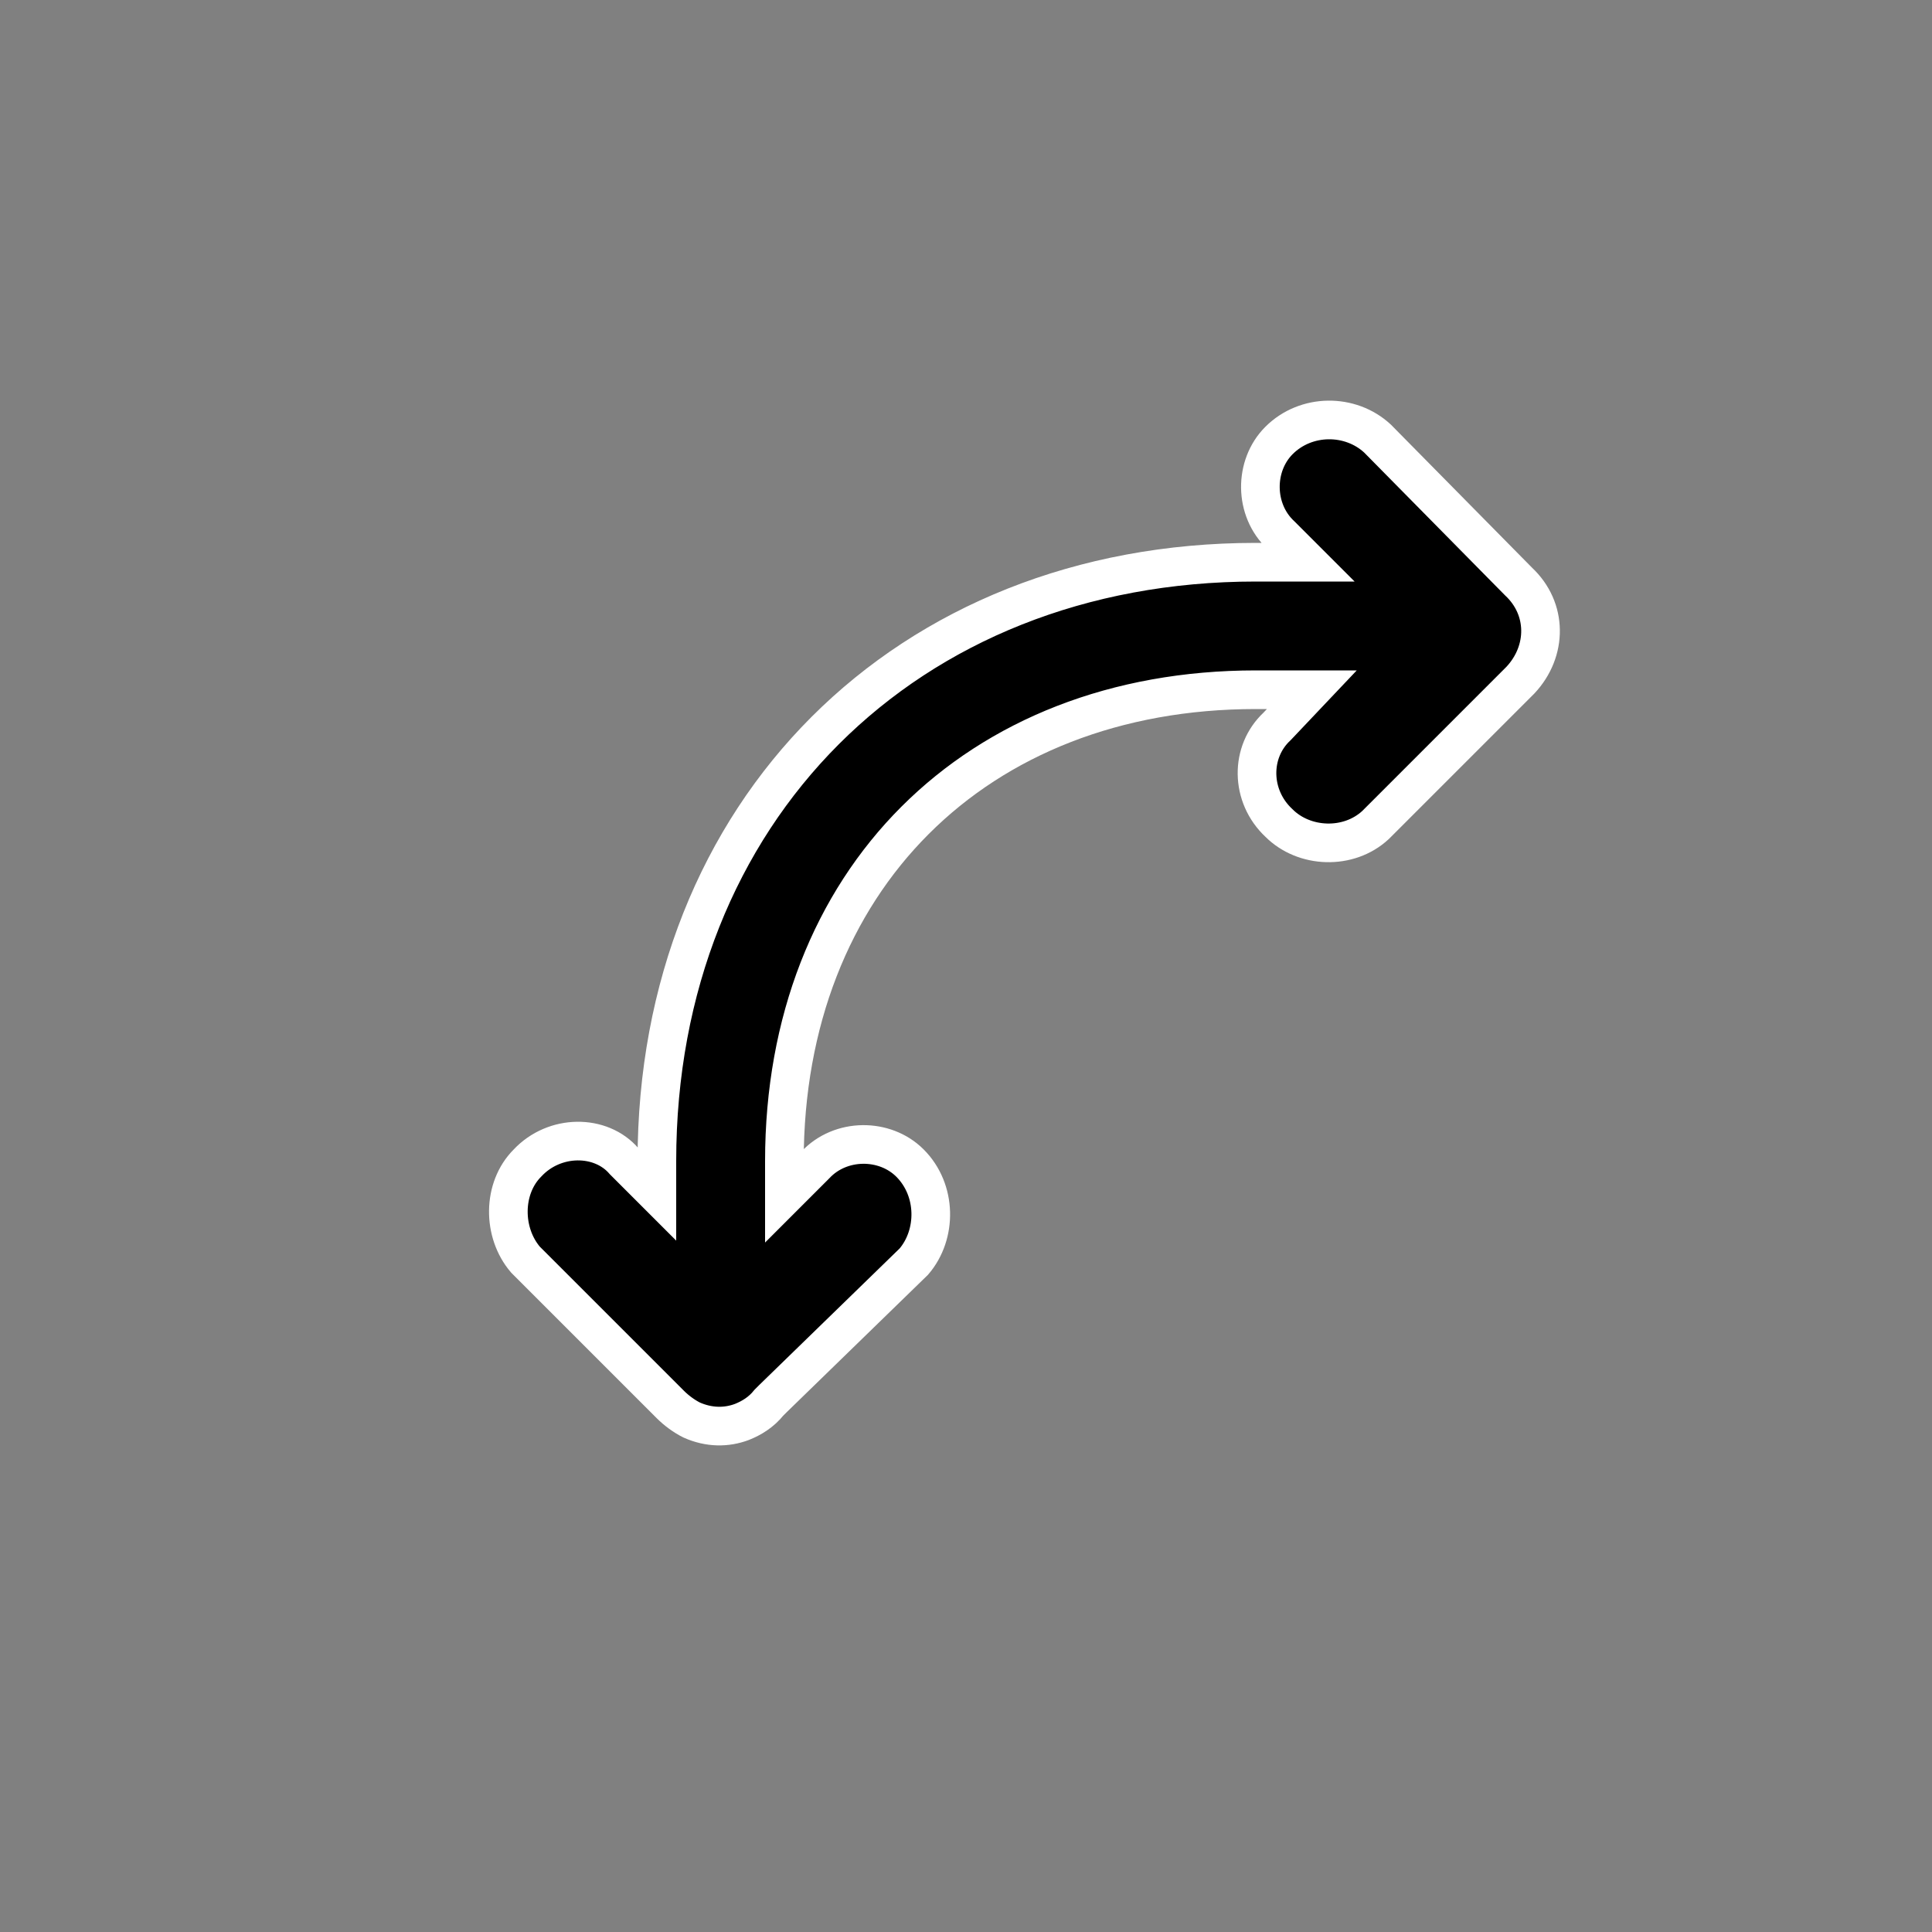<svg xmlns="http://www.w3.org/2000/svg" width="32" height="32" stroke="rgb(255,255,255)" stroke-width="20" viewBox="0 0 1000 1000"><rect x="0" y="0" width="1000" height="1000" fill="#808080" stroke="none"/><path d="M787 352 712 427C698 440 675 439 662 426C647 412 647 389 661 376L679 357H650C505 357 406 456 406 601V619L422 603C435 589 458 589 471 602C485 616 485 639 473 653L400 724C400 724 399 725 398 726C394 731 389 734 384 736C376 739 367 739 358 735C354 733 350 730 347 727L272 652C260 638 260 615 273 602C287 587 311 587 323 601L340 618V601C340 420 469 291 650 291H677L663 277C649 264 649 241 662 228C676 214 699 214 713 227L786 301C801 315 801 337 787 352Z"/></svg>
